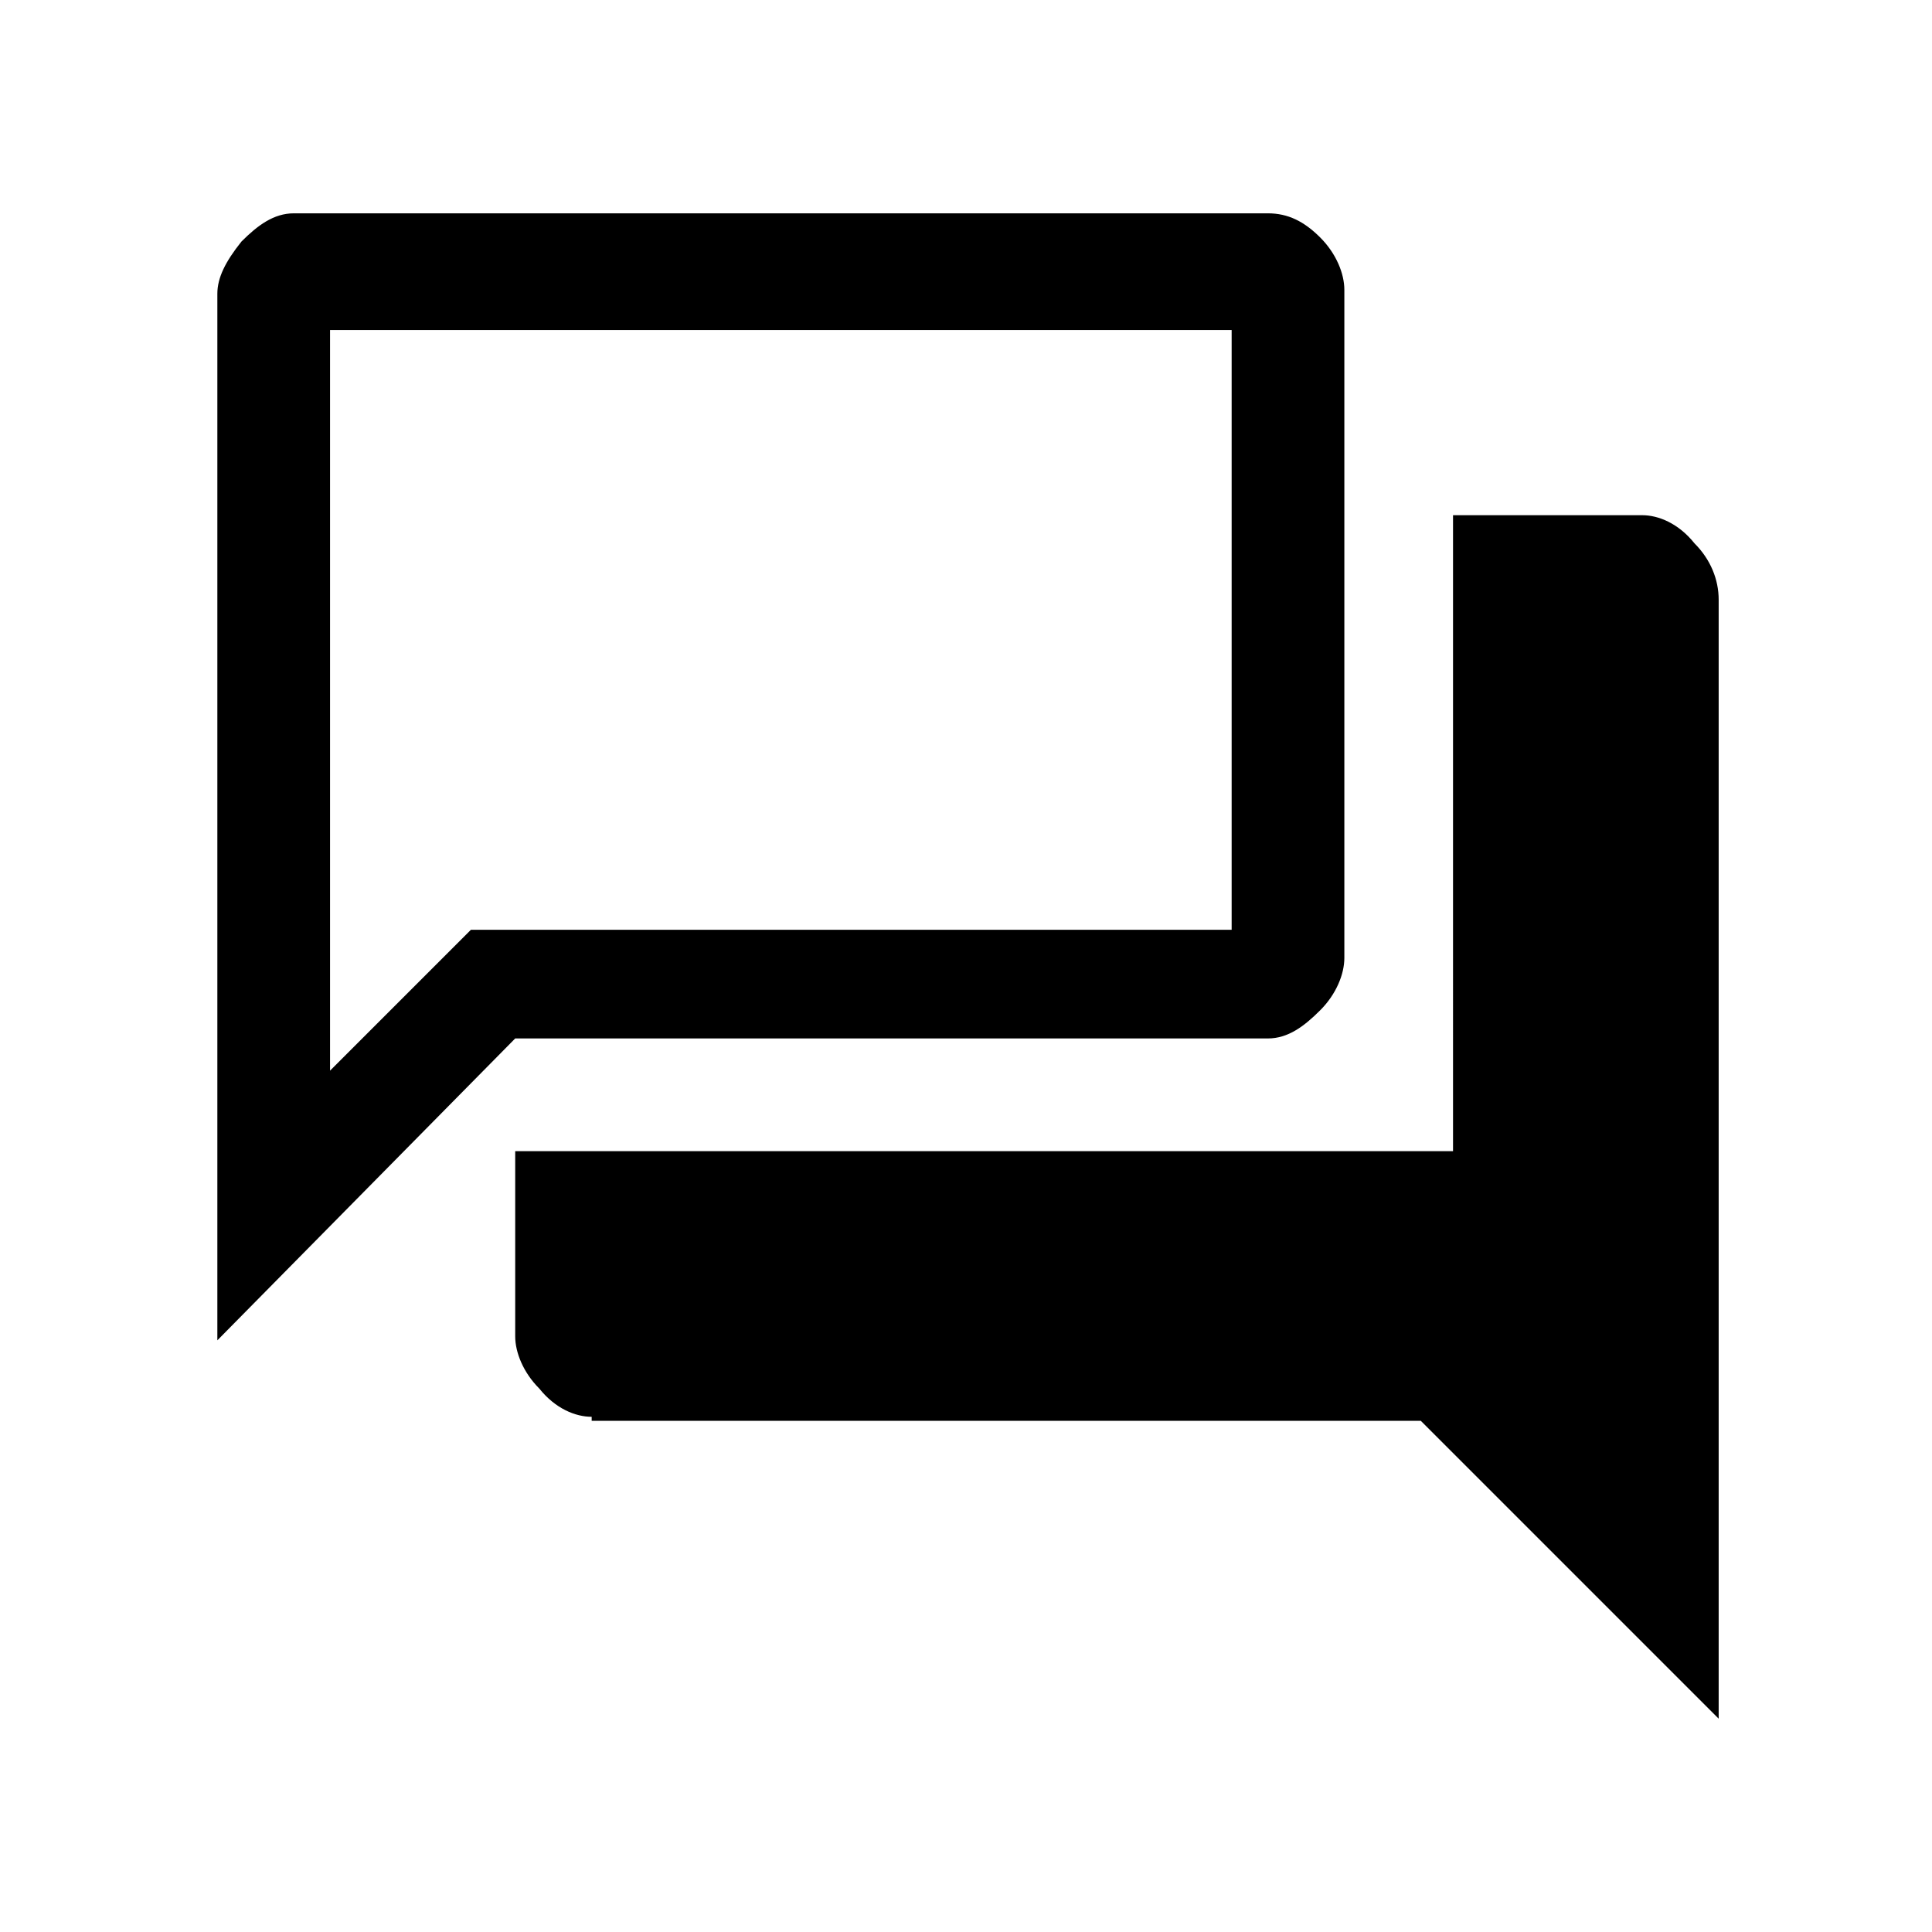 <?xml version="1.0" encoding="utf-8"?>
<!-- Generator: Adobe Illustrator 26.5.0, SVG Export Plug-In . SVG Version: 6.00 Build 0)  -->
<svg version="1.1" id="圖層_1" xmlns="http://www.w3.org/2000/svg" xmlns:xlink="http://www.w3.org/1999/xlink" x="0px" y="0px"
	 viewBox="0 0 48 48" style="enable-background:new 0 0 48 48;" xml:space="preserve">
<path d="M5.4,33.3v-26C5.4,6.9,5.6,6.5,6,6c0.4-0.4,0.8-0.7,1.3-0.7h24.2c0.5,0,0.9,0.2,1.3,0.6c0.4,0.4,0.6,0.9,0.6,1.3v16.6
	c0,0.4-0.2,0.9-0.6,1.3s-0.8,0.7-1.3,0.7H12.8L5.4,33.3z M14.7,35.2c-0.4,0-0.9-0.2-1.3-0.7c-0.4-0.4-0.6-0.9-0.6-1.3v-4.6h23.3
	V12.8h4.7c0.4,0,0.9,0.2,1.3,0.7c0.4,0.4,0.6,0.9,0.6,1.4v27.8l-7.4-7.4H14.7z M30.5,8.2H8.2v18.4l3.5-3.5h18.9V8.2z M8.2,8.2v18.4
	V8.2z"/>
</svg>
